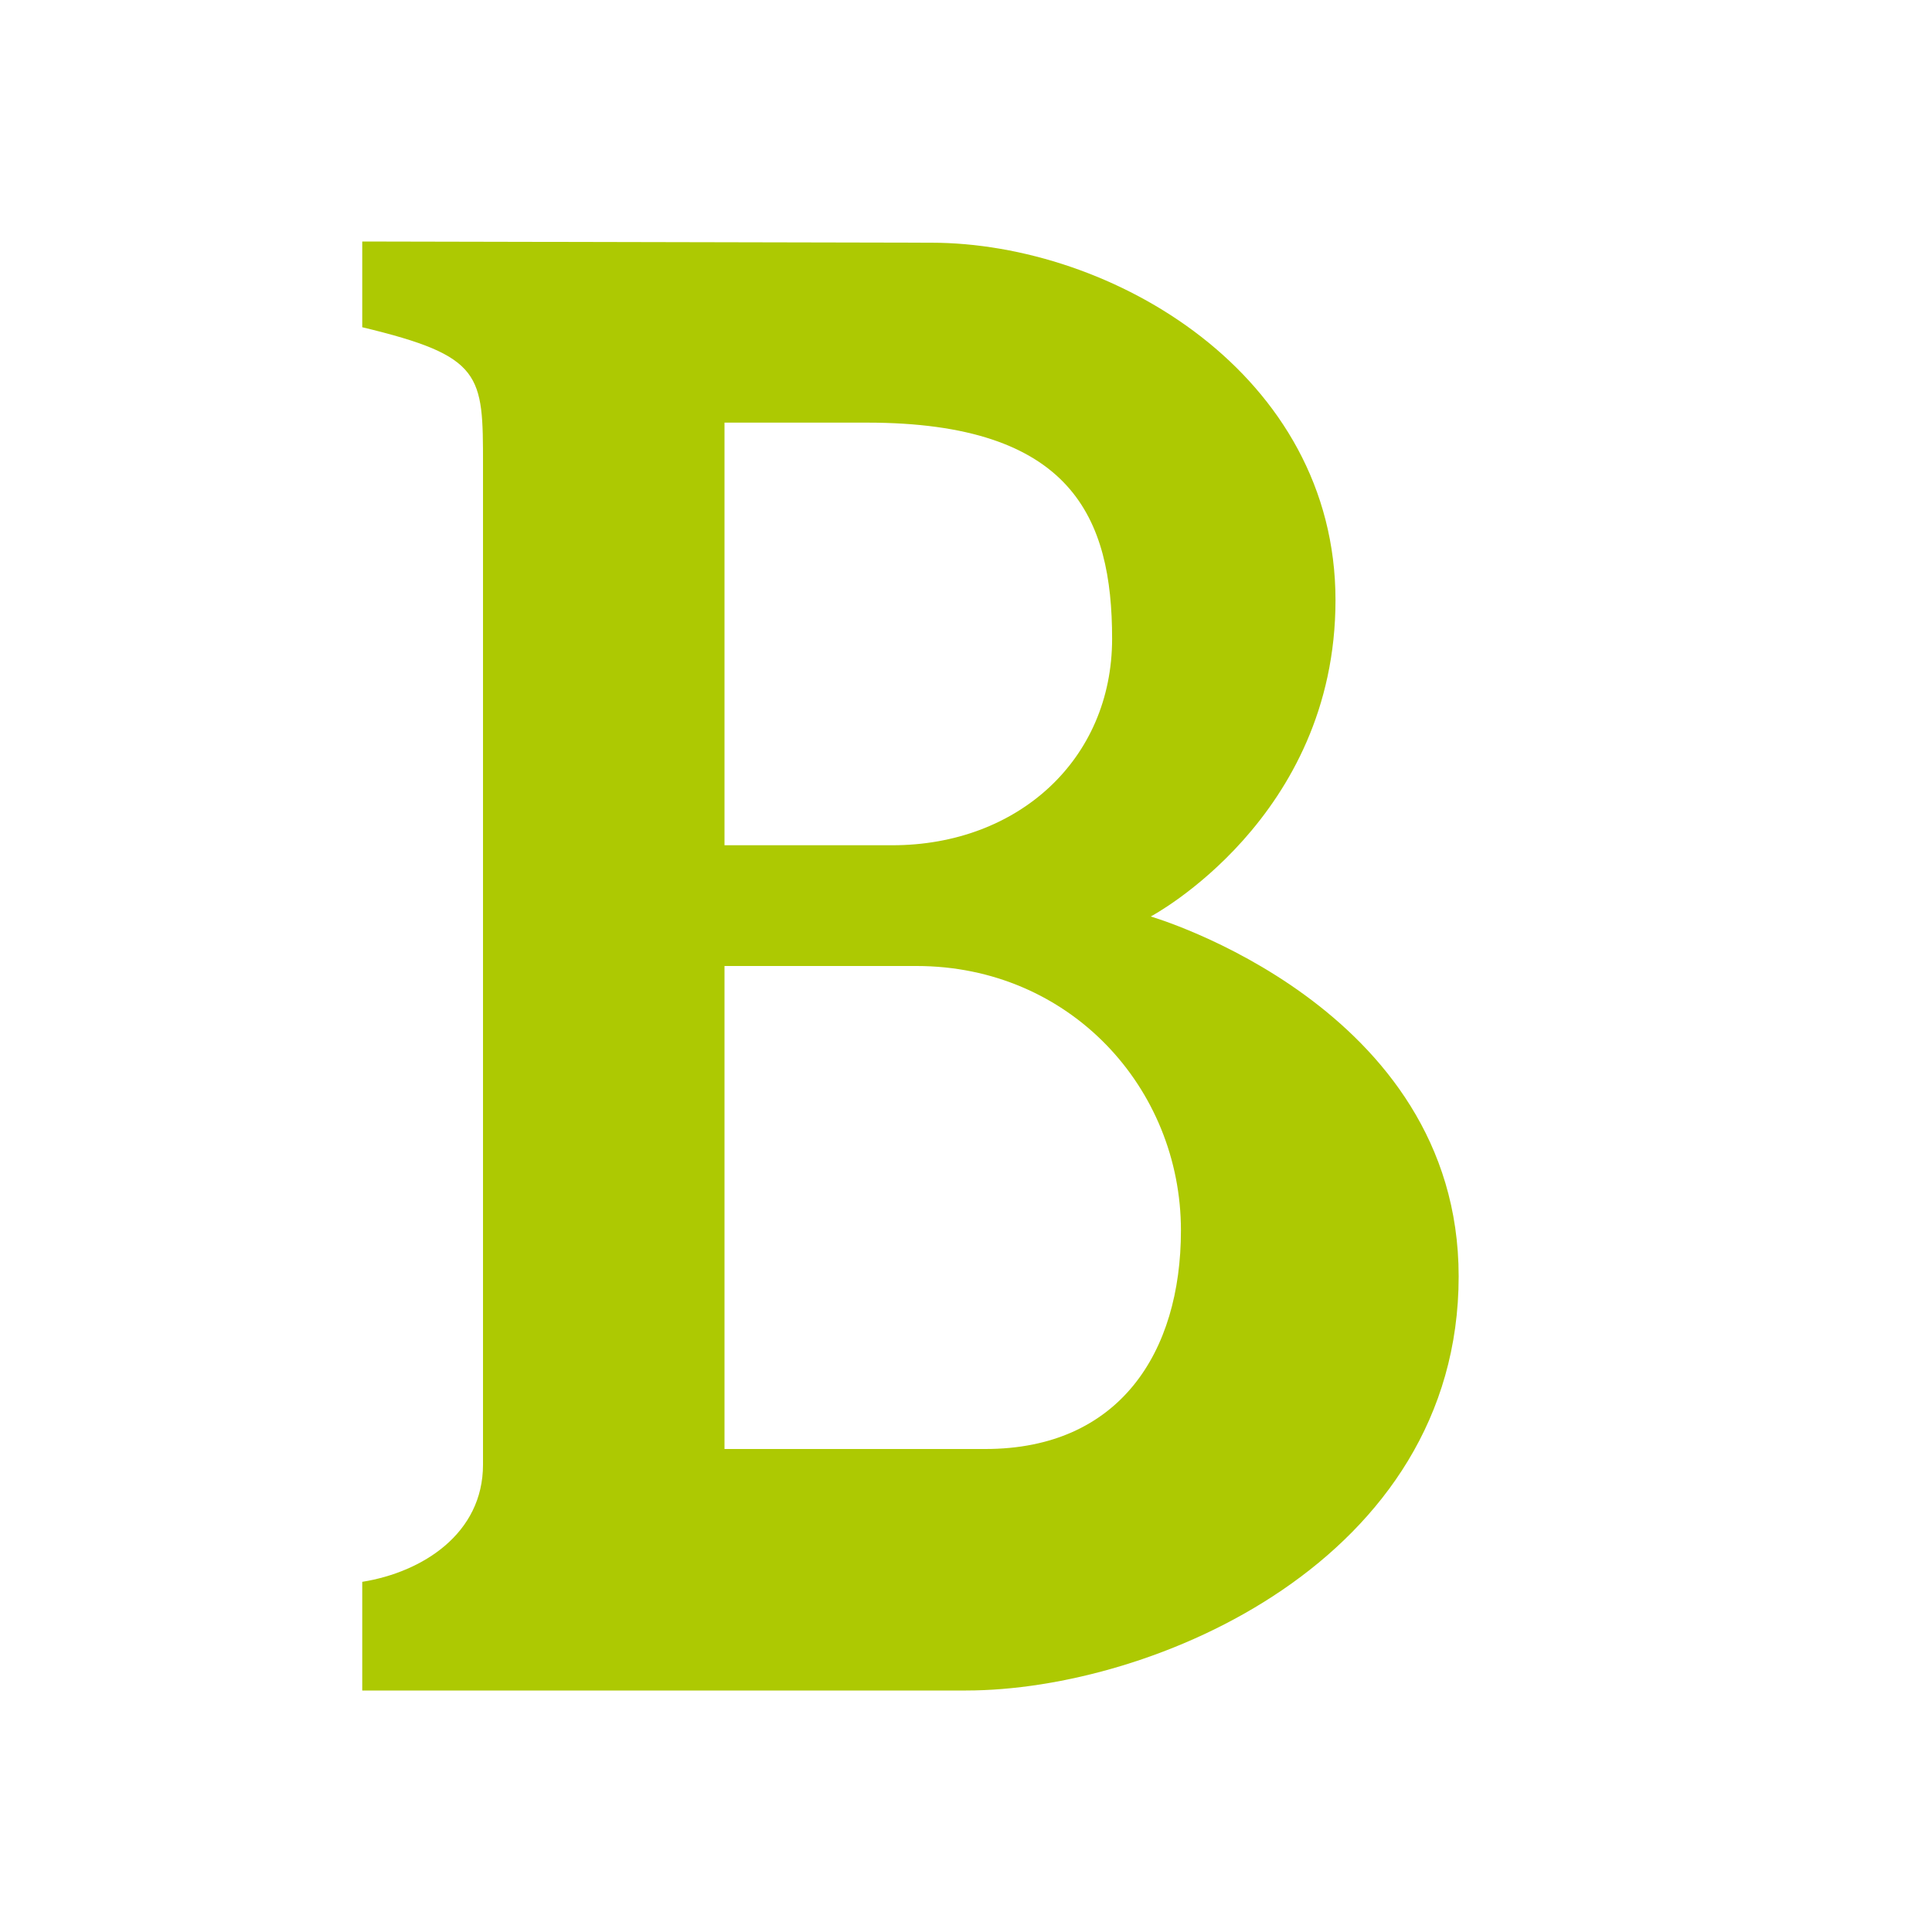 <svg xmlns="http://www.w3.org/2000/svg" viewBox="0 0 16 16" width="16" height="16">
<cis-name>bold</cis-name>
<cis-semantic>success</cis-semantic>
<path id="path_2_" fill="#ADC902" d="M9.53,7.59c0,0,1.53-0.81,1.53-2.62c0-1.87-1.85-2.96-3.35-2.96L3,2v0.71c1,0.24,1,0.39,1,1.14
	v8.28c0,0.57-0.5,0.89-1,0.97V14h5c1.55,0,4.08-1.08,4.08-3.43C12.08,8.33,9.53,7.59,9.53,7.59z M6,3.5c0.33,0,0.99,0,1.18,0
	c1.7,0,2.03,0.79,2.03,1.79S8.43,7,7.39,7C6.35,7,6,7,6,7S6,3.89,6,3.5z M8.16,12H6V8c0,0,0.33,0,1.59,0c1.27,0,2.19,1.01,2.19,2.19
	C9.78,11.2,9.27,12,8.16,12z"/>
</svg>
